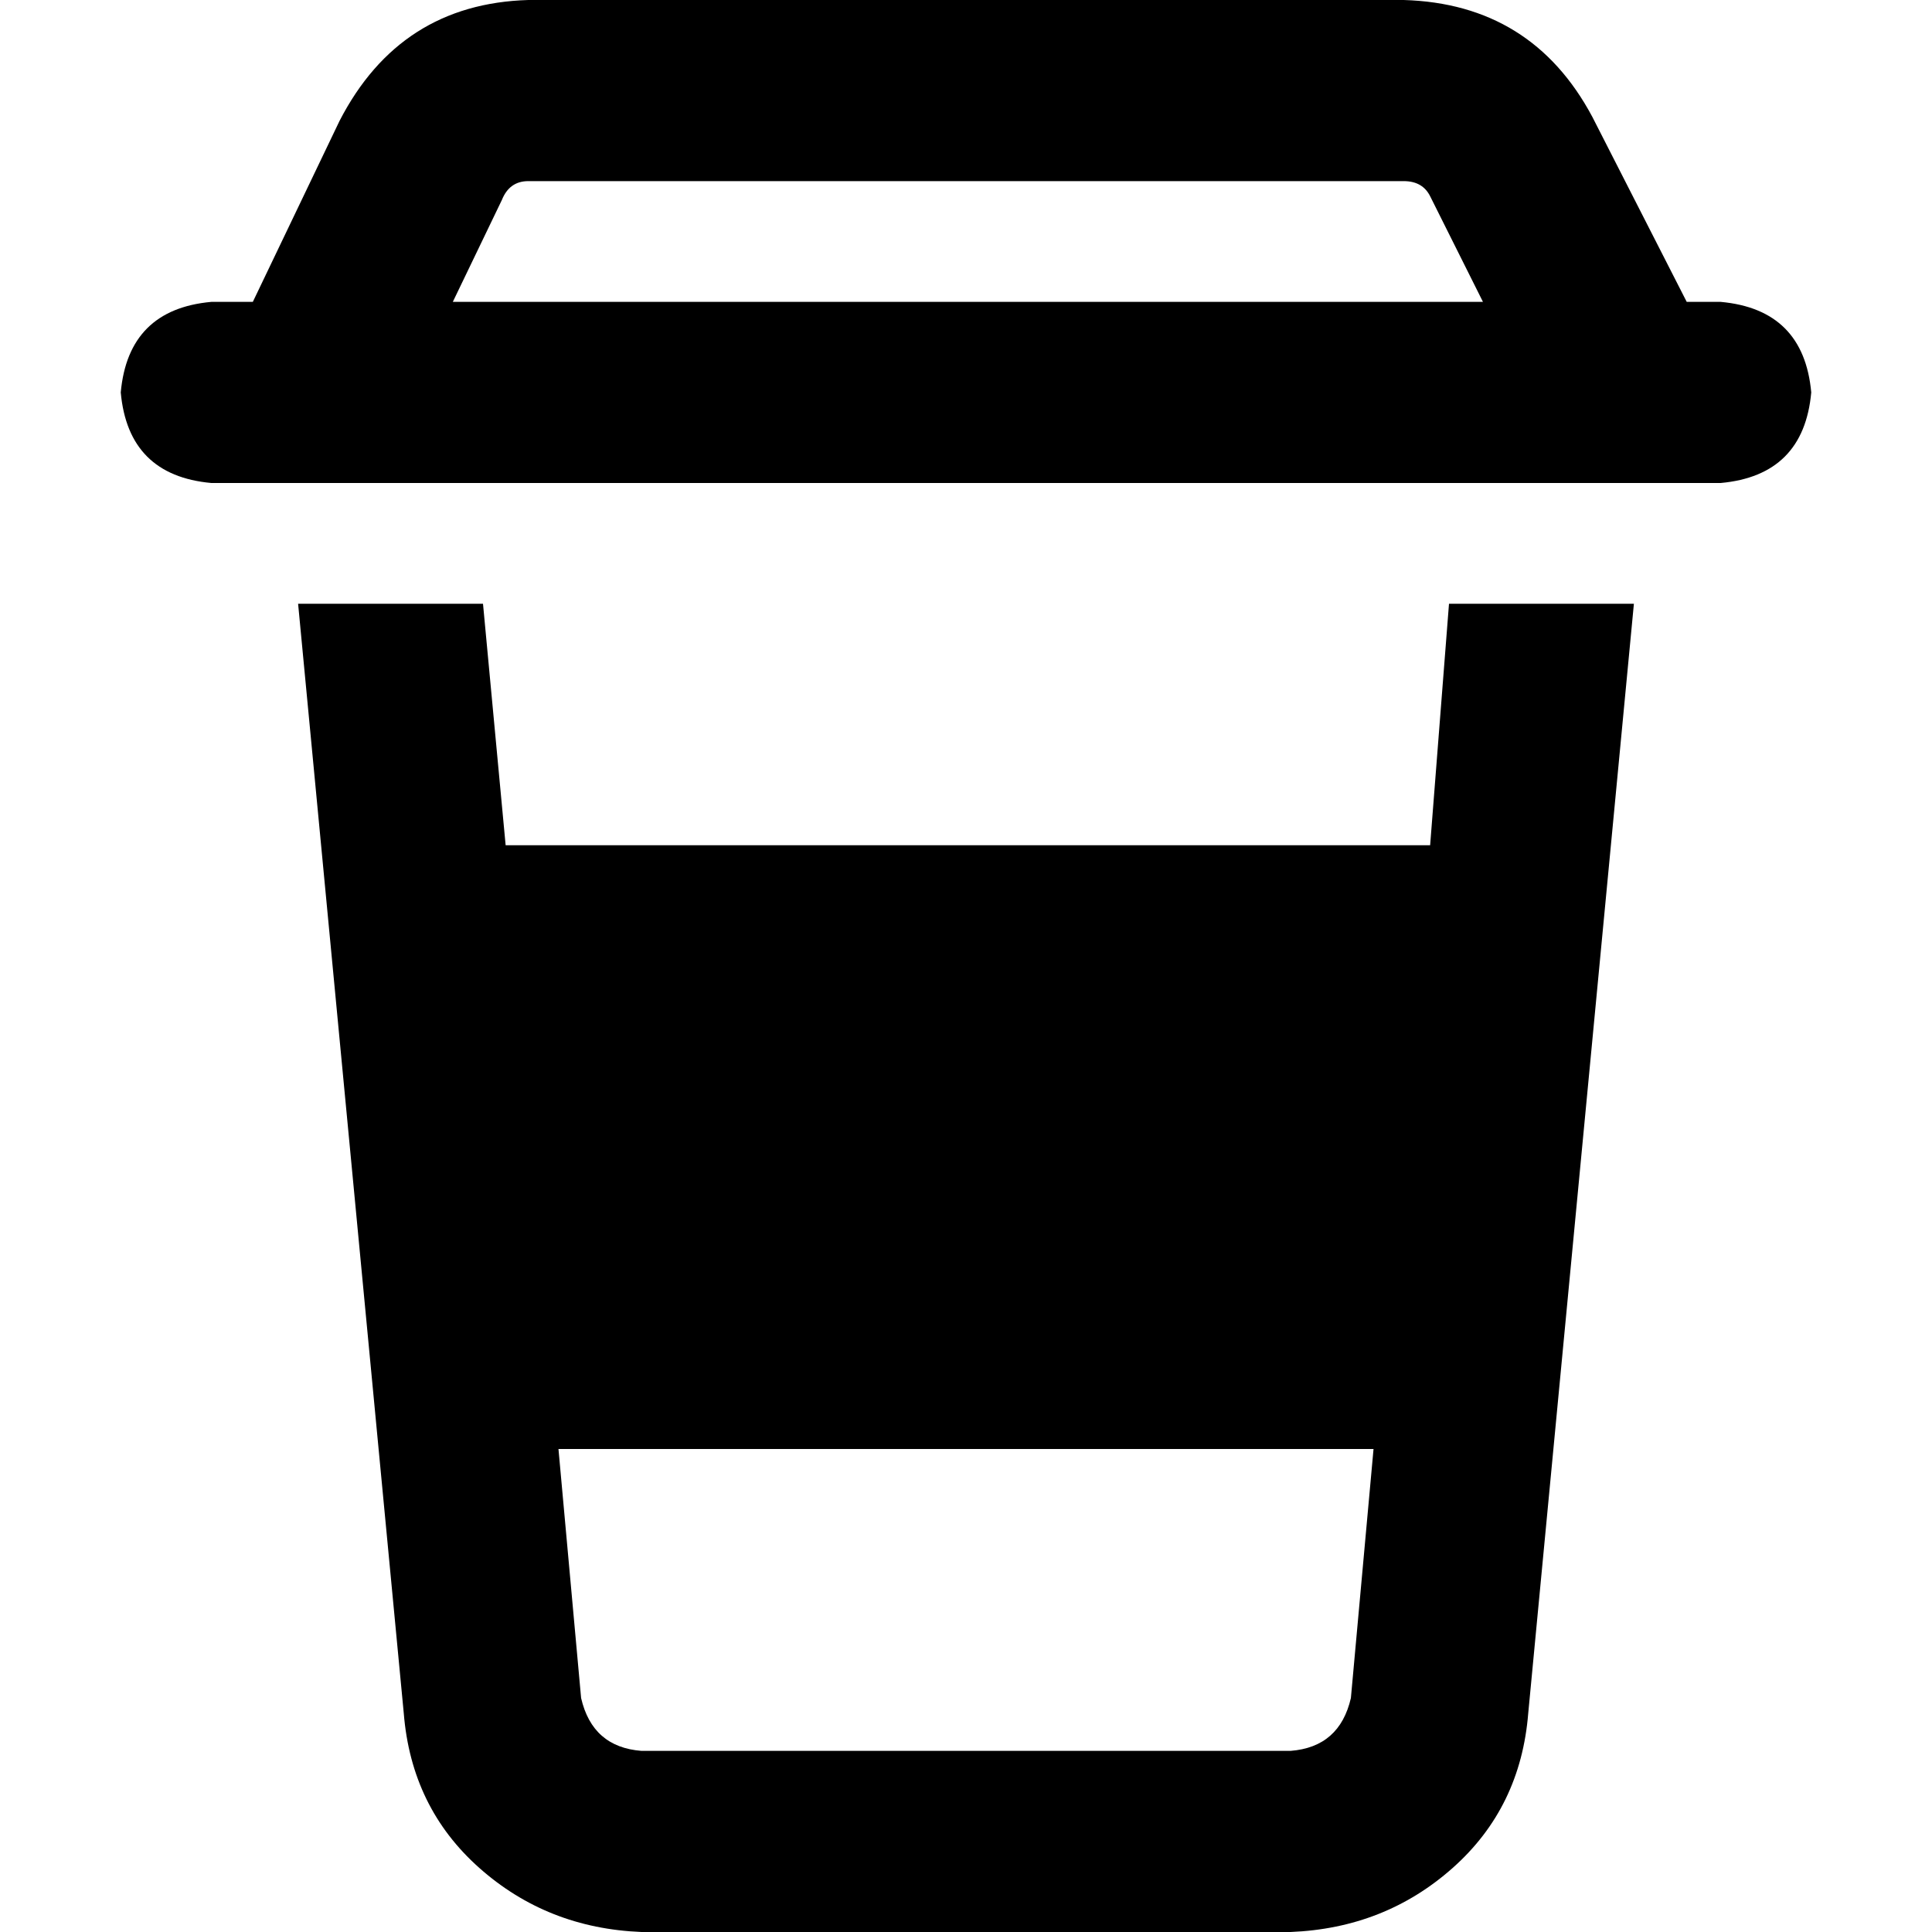 <svg xmlns="http://www.w3.org/2000/svg" viewBox="0 0 512 512">
  <path d="M 140 48 L 372 48 L 140 48 L 372 48 Q 377 48 379 52 L 393 80 L 393 80 L 120 80 L 120 80 L 133 53 L 133 53 Q 135 48 140 48 L 140 48 Z M 447 80 L 422 31 L 447 80 L 422 31 Q 406 1 372 0 L 140 0 L 140 0 Q 106 1 90 32 L 67 80 L 67 80 L 56 80 L 56 80 Q 34 82 32 104 Q 34 126 56 128 L 82 128 L 456 128 Q 478 126 480 104 Q 478 82 456 80 L 447 80 L 447 80 Z M 79 160 L 107 454 L 79 160 L 107 454 Q 109 479 127 495 Q 145 511 170 512 L 342 512 L 342 512 Q 367 511 385 495 Q 403 479 405 454 L 433 160 L 433 160 L 384 160 L 384 160 L 379 224 L 379 224 L 134 224 L 134 224 L 128 160 L 128 160 L 79 160 L 79 160 Z M 148 384 L 364 384 L 148 384 L 364 384 L 358 450 L 358 450 Q 355 463 342 464 L 170 464 L 170 464 Q 157 463 154 450 L 148 384 L 148 384 Z" />
</svg>